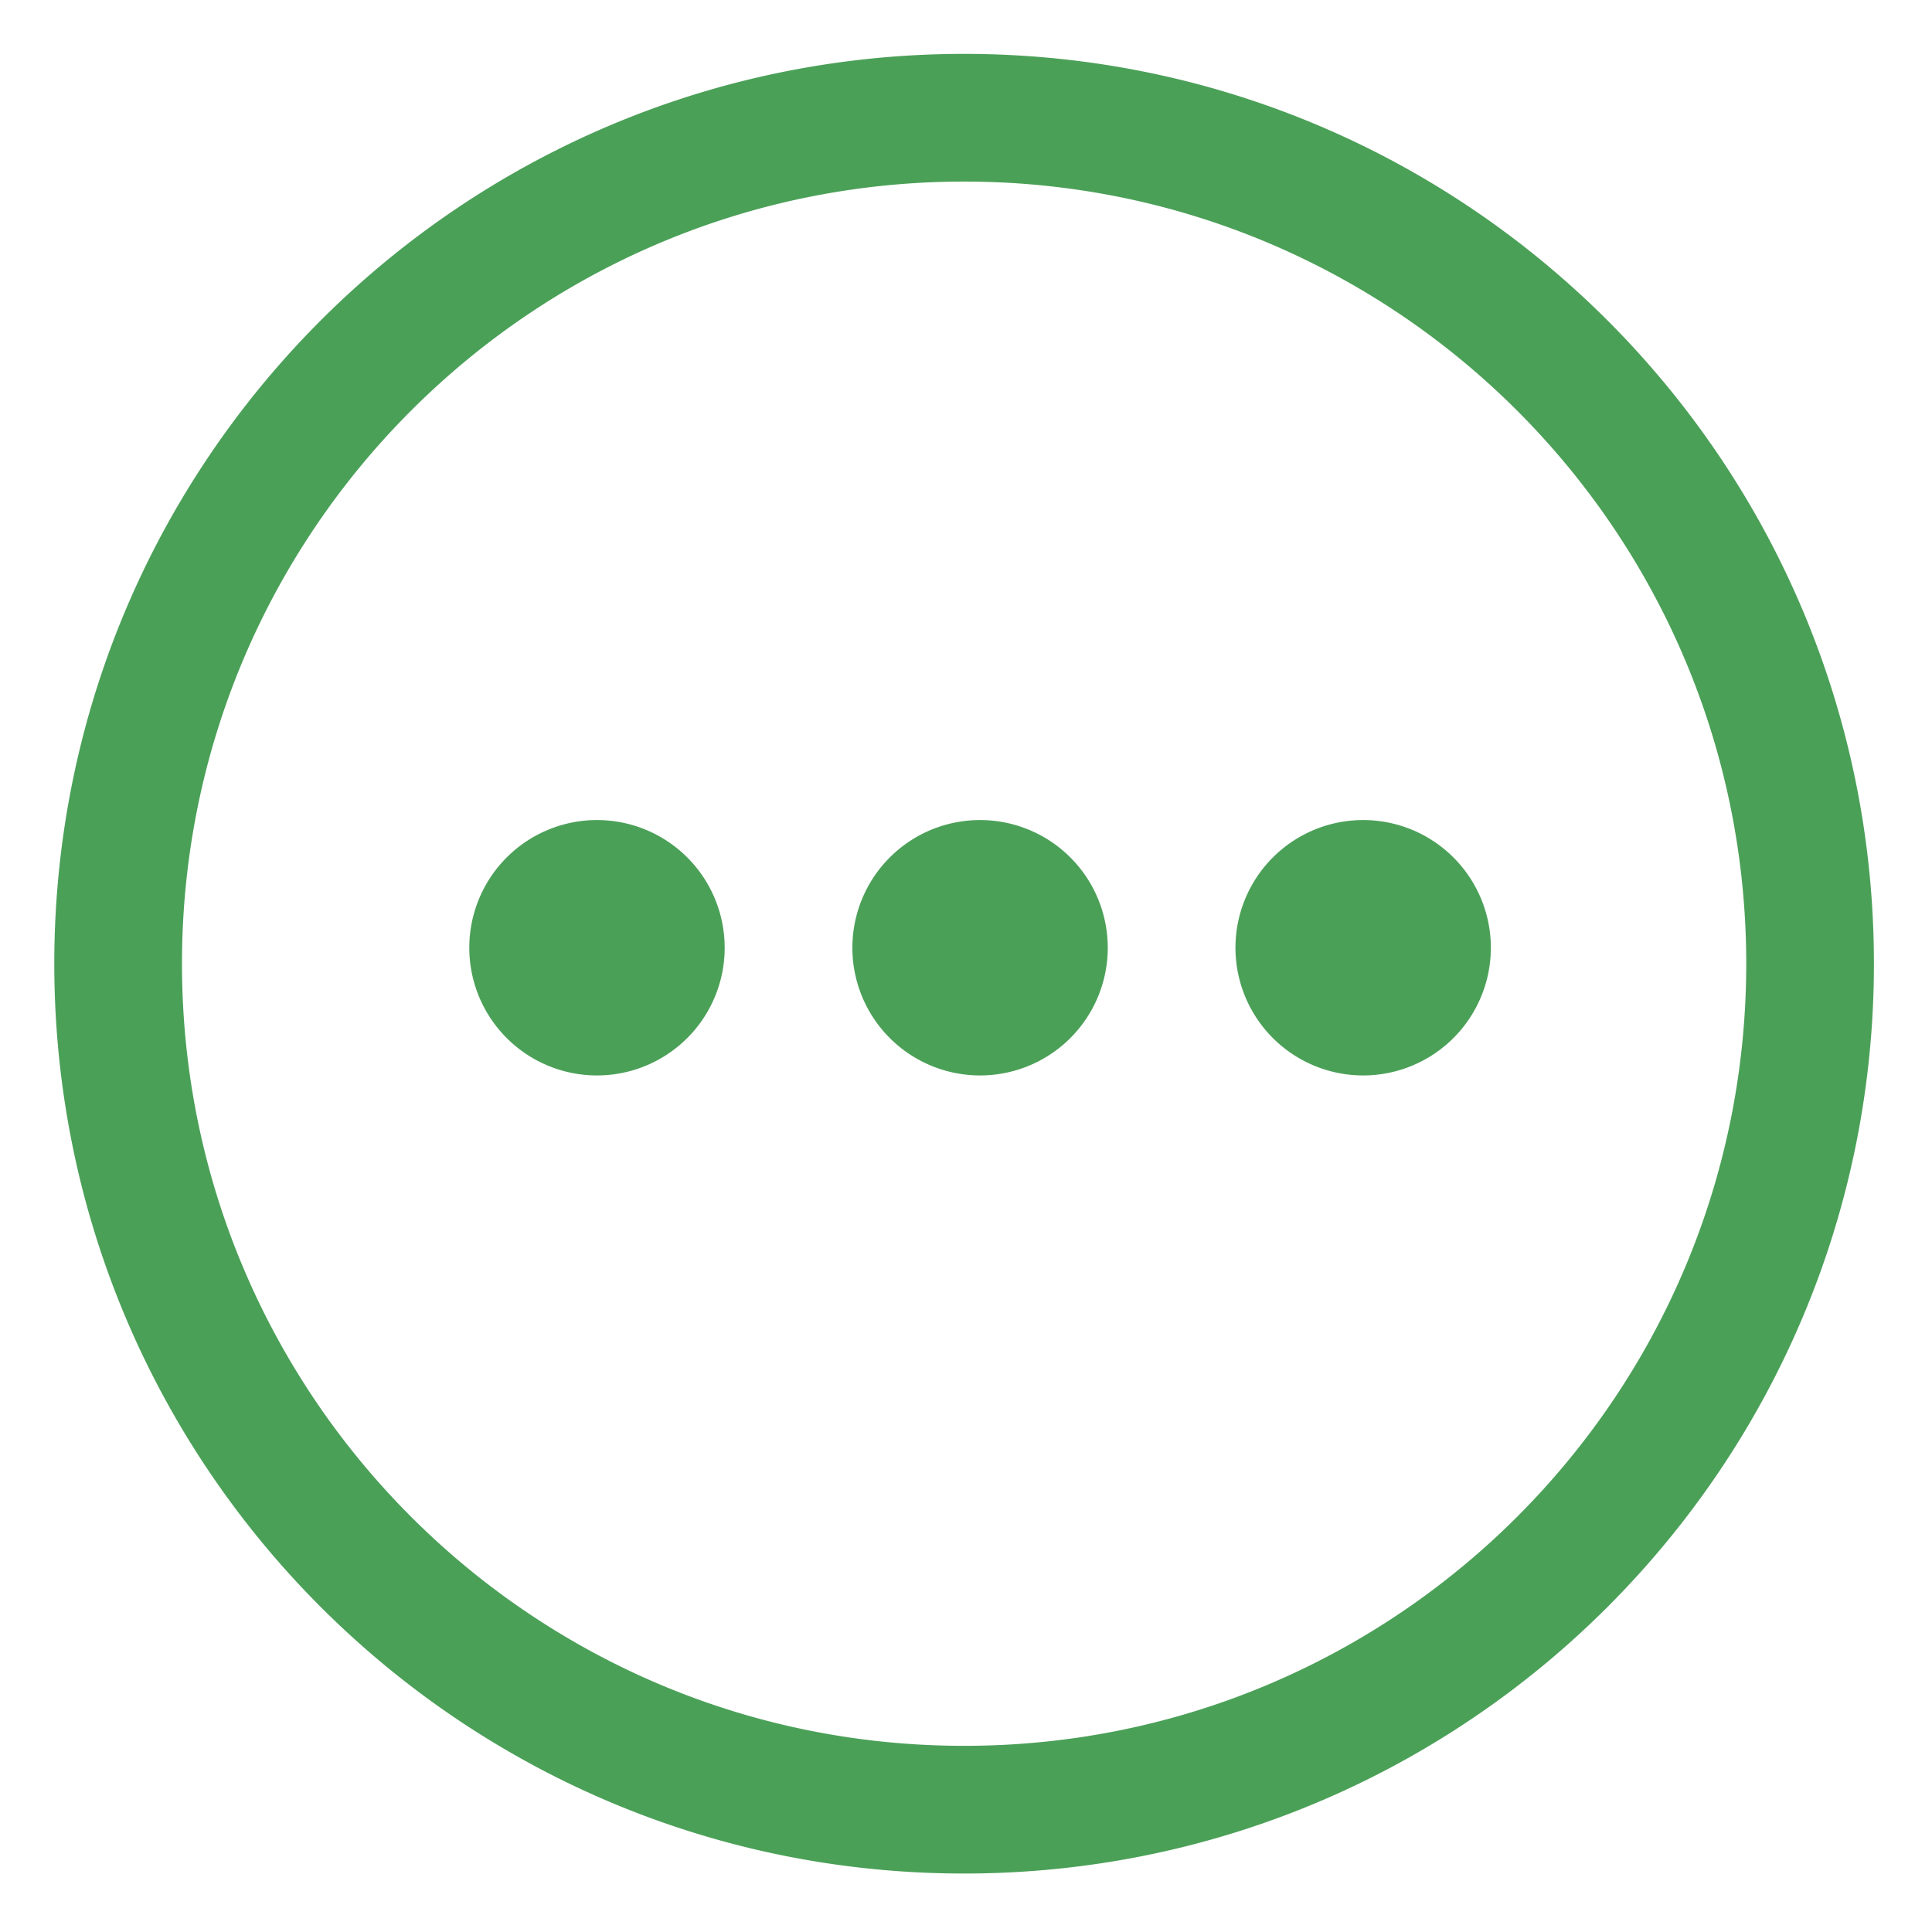 <?xml version="1.0" standalone="no"?><!DOCTYPE svg PUBLIC "-//W3C//DTD SVG 1.1//EN" "http://www.w3.org/Graphics/SVG/1.1/DTD/svg11.dtd"><svg width="200" height="200" viewBox="0 0 200 200" version="1.1" xmlns="http://www.w3.org/2000/svg" xmlns:xlink="http://www.w3.org/1999/xlink"><defs><style type="text/css"><![CDATA[
@font-face { font-family: ifont; src: url(http://at.alicdn.com/t/font_1442373896_4754455.eot?#iefix) format(embedded-opentype), url(http://at.alicdn.com/t/font_1442373896_4754455.woff) format(woff), url(http://at.alicdn.com/t/font_1442373896_4754455.ttf) format(truetype), url(http://at.alicdn.com/t/font_1442373896_4754455.svg#ifont) format(svg); }

]]></style></defs><g class="transform-group"><g transform="scale(0.195, 0.195)"><path d="M511.817 28.607c-266.749 0-482.996 216.246-482.996 482.996s216.246 482.996 482.996 482.996 482.996-216.246 482.996-482.996S778.566 28.607 511.817 28.607zM511.817 926.809c-229.313 0-415.208-185.894-415.208-415.208S282.504 96.395 511.817 96.395s415.208 185.894 415.208 415.208S741.13 926.809 511.817 926.809zM520.291 503.129m-67.789 0a66.245 66.245 0 1 0 135.578 0 66.245 66.245 0 1 0-135.578 0ZM316.924 503.129m-67.789 0a66.245 66.245 0 1 0 135.578 0 66.245 66.245 0 1 0-135.578 0ZM723.658 503.129m-67.789 0a66.245 66.245 0 1 0 135.578 0 66.245 66.245 0 1 0-135.578 0Z" fill="#4ba058"></path></g></g></svg>
